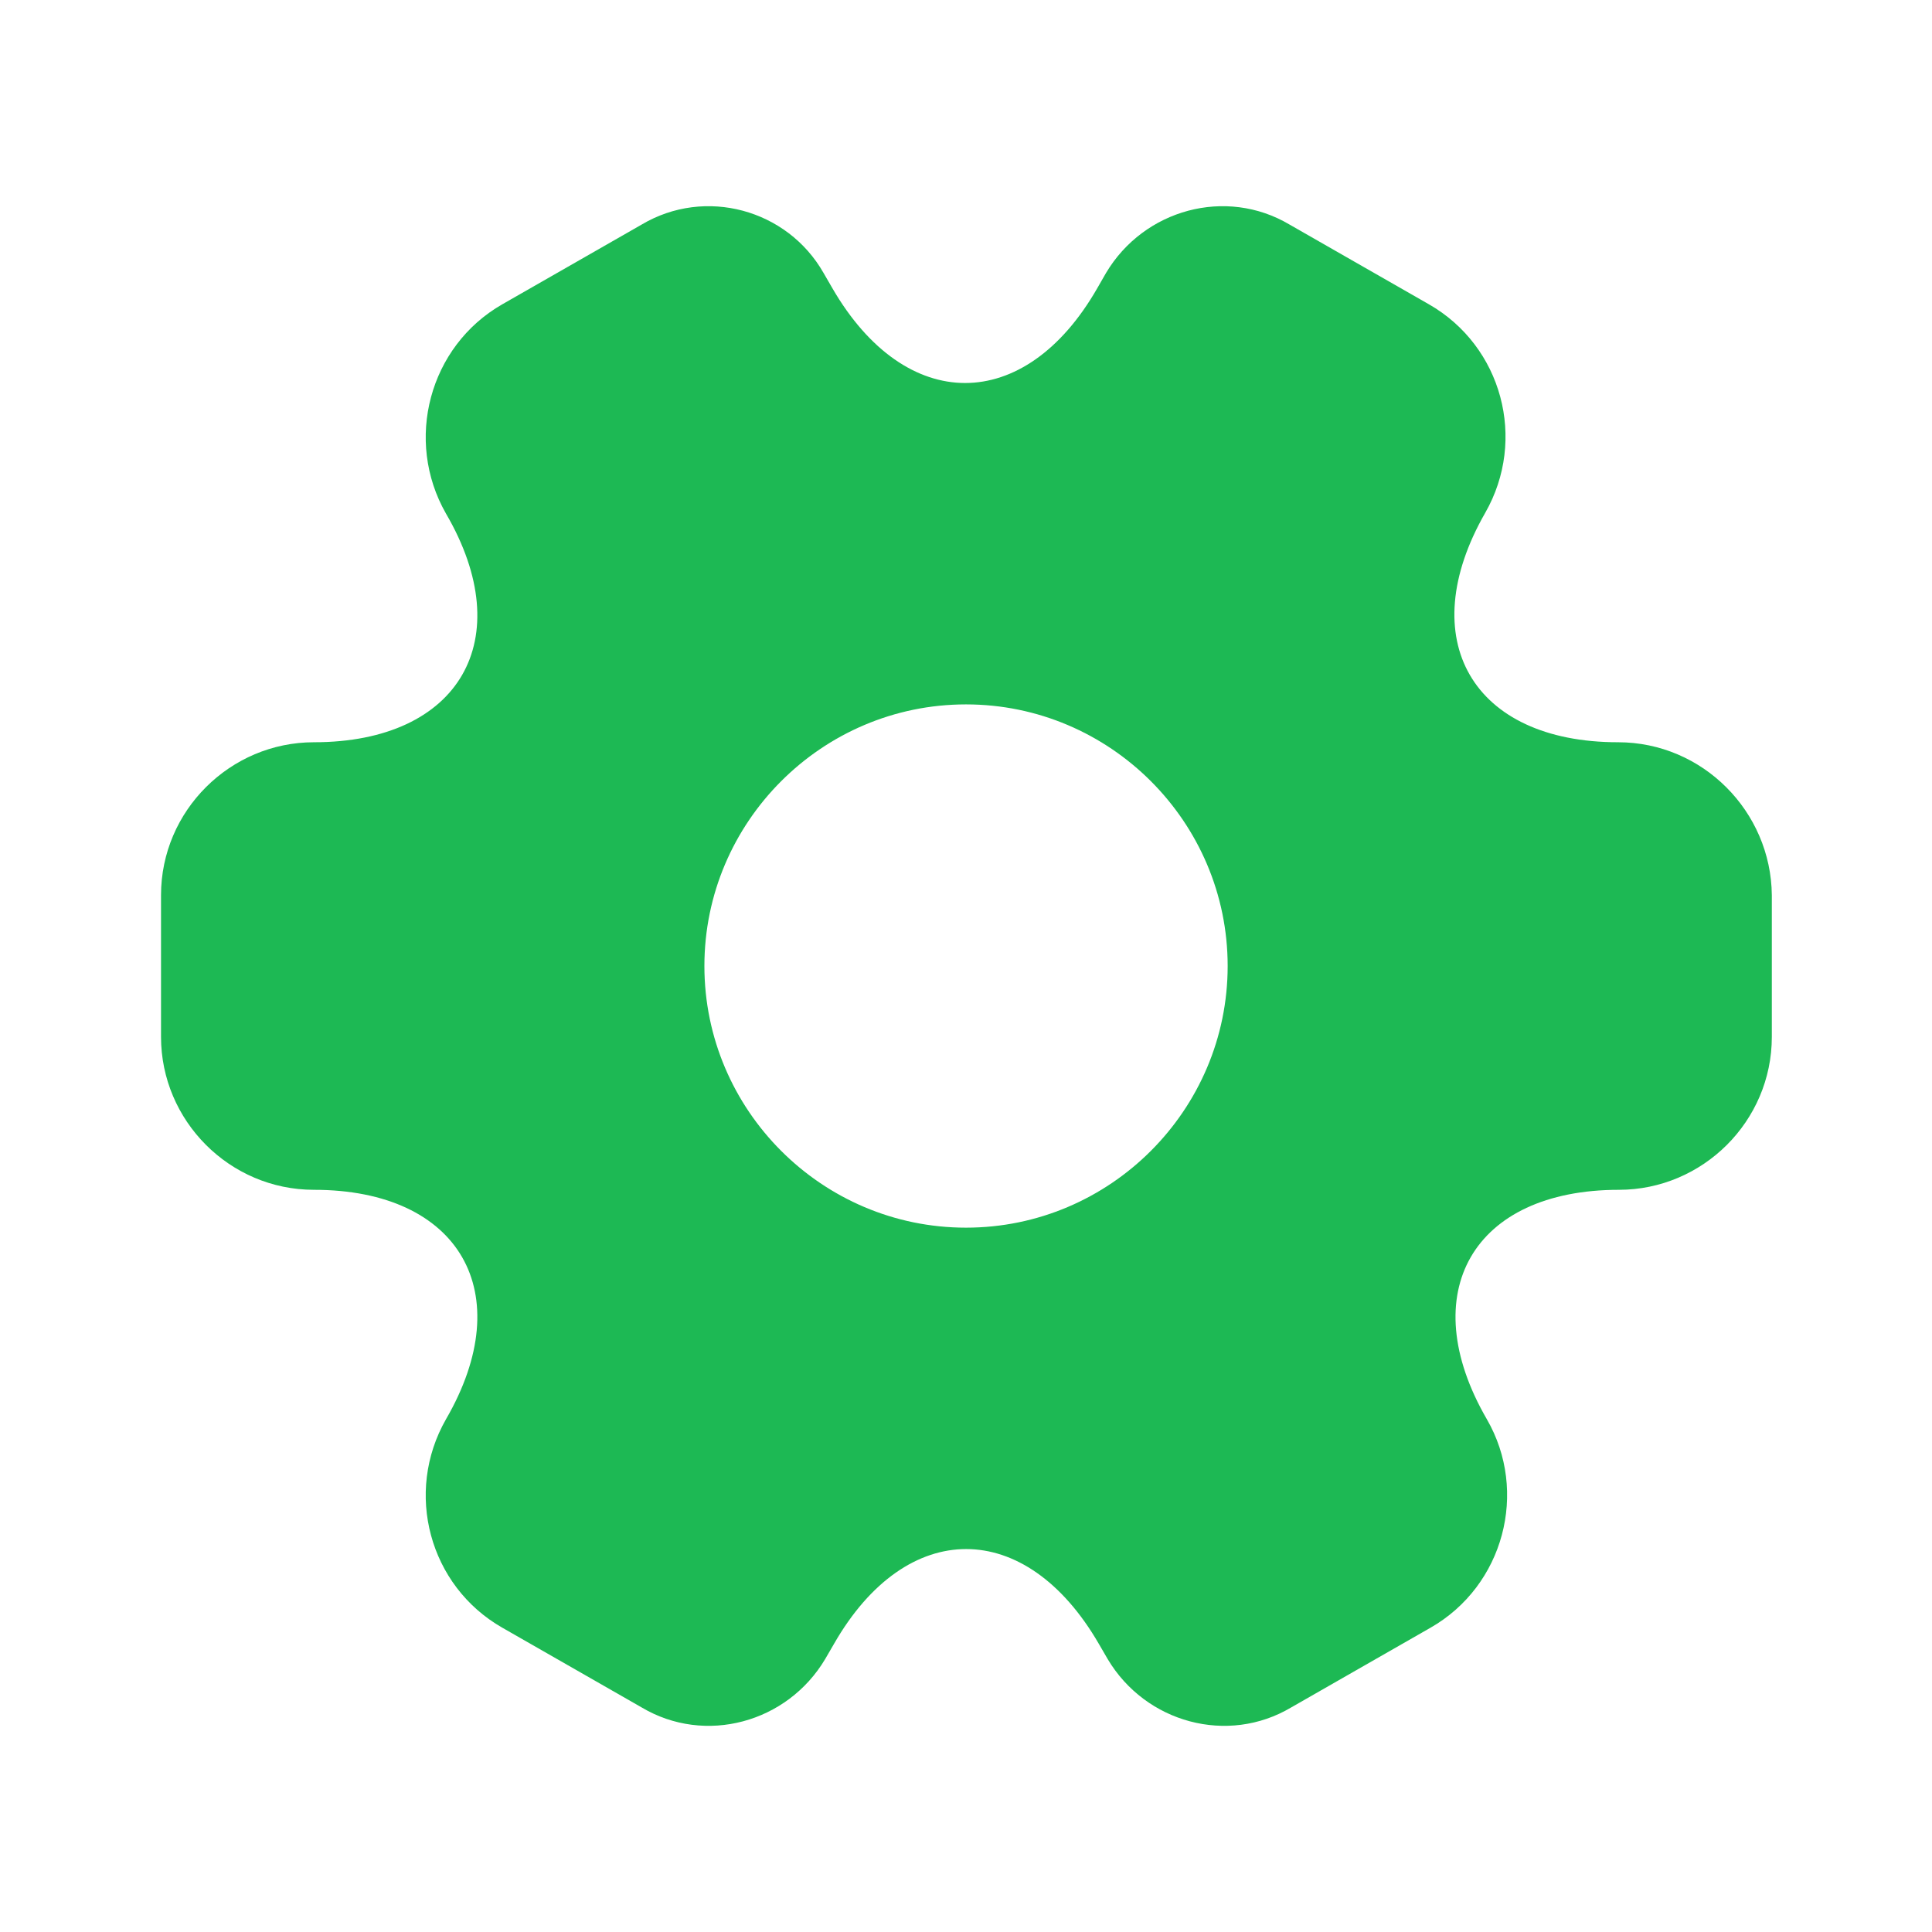 <svg xmlns="http://www.w3.org/2000/svg" width="32" height="32" viewBox="0 0 32 32" fill="none">
<path d="M26.8 12.294C24.387 12.294 23.4 10.587 24.6 8.494C25.294 7.28 24.88 5.734 23.667 5.04L21.36 3.72C20.307 3.094 18.947 3.467 18.32 4.52L18.174 4.774C16.974 6.867 15 6.867 13.787 4.774L13.64 4.52C13.04 3.467 11.68 3.094 10.627 3.72L8.32 5.04C7.107 5.734 6.694 7.294 7.387 8.507C8.6 10.587 7.614 12.294 5.2 12.294C3.814 12.294 2.667 13.427 2.667 14.827V17.174C2.667 18.56 3.8 19.707 5.2 19.707C7.614 19.707 8.6 21.414 7.387 23.507C6.694 24.72 7.107 26.267 8.32 26.96L10.627 28.28C11.68 28.907 13.04 28.534 13.667 27.48L13.814 27.227C15.014 25.134 16.987 25.134 18.2 27.227L18.347 27.48C18.974 28.534 20.334 28.907 21.387 28.28L23.694 26.96C24.907 26.267 25.32 24.707 24.627 23.507C23.414 21.414 24.4 19.707 26.814 19.707C28.2 19.707 29.347 18.574 29.347 17.174V14.827C29.334 13.44 28.2 12.294 26.8 12.294ZM16 20.334C13.614 20.334 11.667 18.387 11.667 16C11.667 13.614 13.614 11.667 16 11.667C18.387 11.667 20.334 13.614 20.334 16C20.334 18.387 18.387 20.334 16 20.334Z" fill="#1db954"/>
</svg>